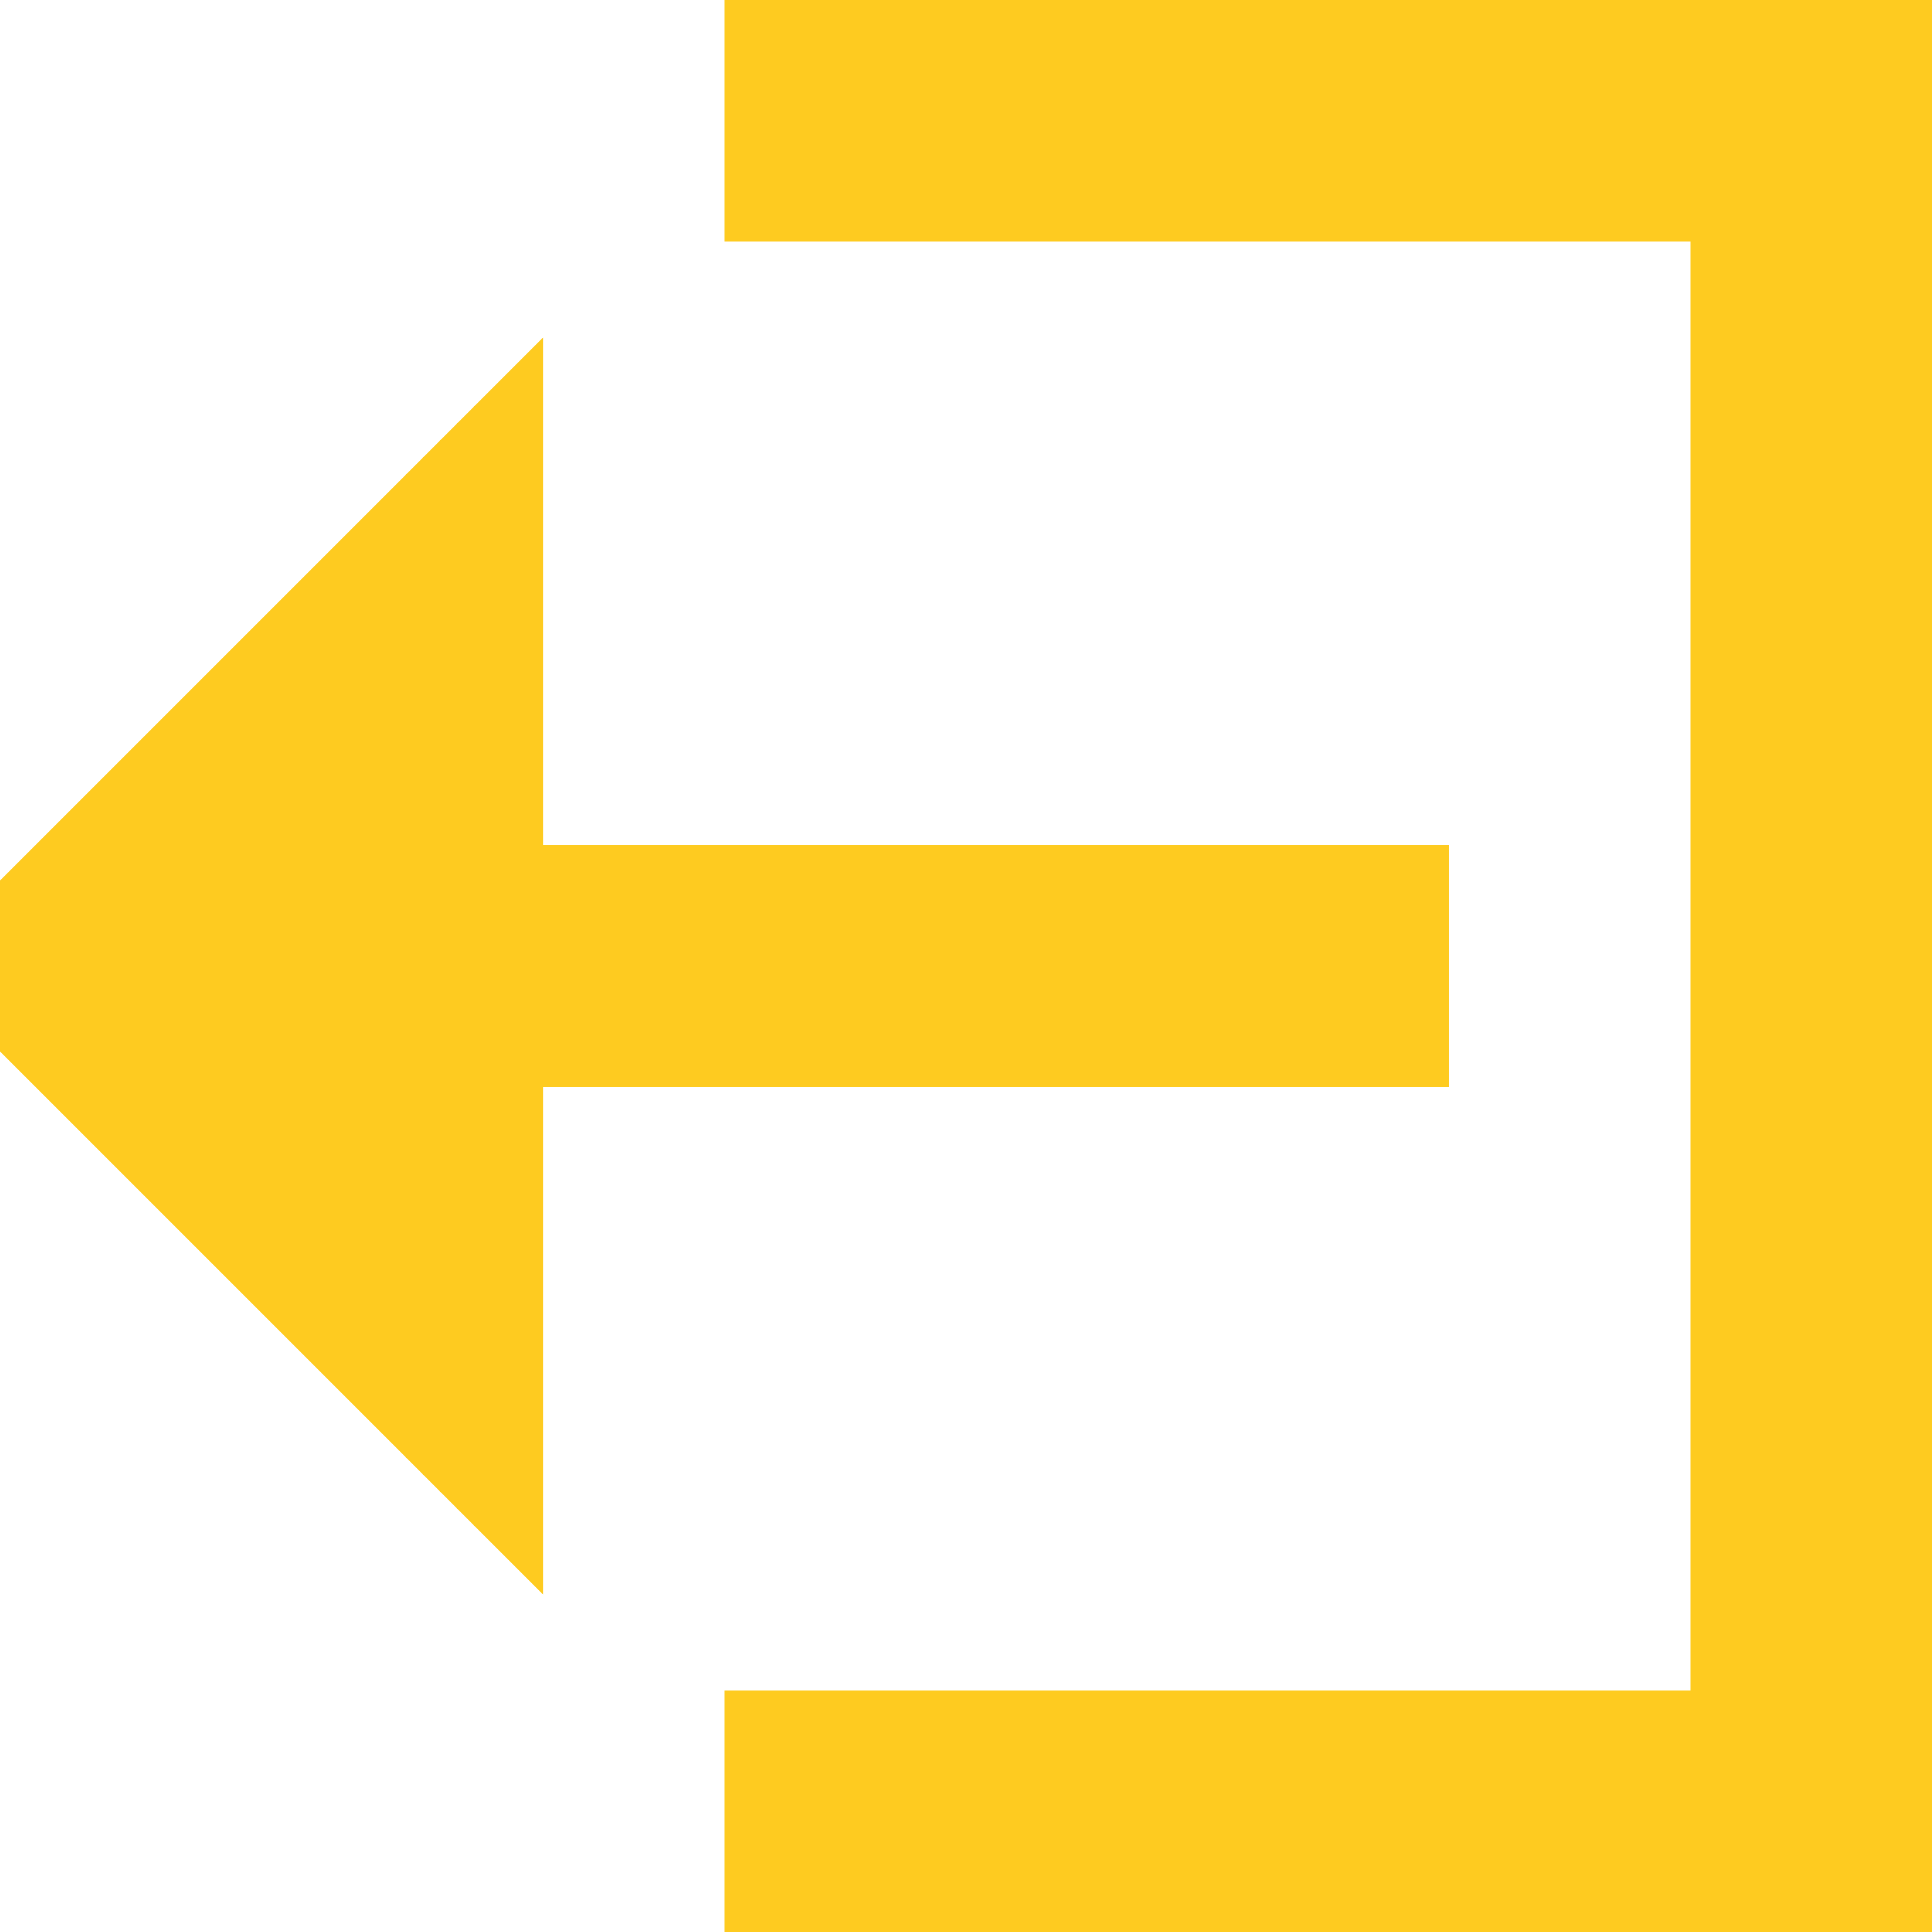<svg version="1.1" xmlns="http://www.w3.org/2000/svg" data-icon="account" width="25" height="25" fill="#FECB20" stroke="#FECB20" class="iconic iconic-account" viewBox="0 0 128 128">
  <g><title>Sign In &amp; Out</title></g>
  <g data-width="32" data-height="31" class="iconic-md iconic-container" display="none" transform="scale(4)">
      <g class="iconic-account-logout" display="none">
        <path stroke="#000" stroke-width="3" stroke-linecap="square" stroke-miterlimit="10" class="iconic-account-logout-entrance iconic-property-accent iconic-property-stroke" d="M12.5 1.5h18v28h-18" fill="none"/>
        <path stroke="#000" stroke-width="3" stroke-linecap="square" stroke-miterlimit="10" class="iconic-account-logout-arrow iconic-account-logout-arrow-line iconic-property-stroke" d="M19.5 15.5h-14.5" fill="none"/>
        <path d="M.4 15.2l5.2-3.9c.2-.2.4-.1.4.2v8c0 .3-.2.4-.4.2l-5.2-3.9c-.2-.2-.2-.4 0-.6z" class="iconic-account-logout-arrow iconic-account-logout-arrow-head iconic-property-fill"/>
      </g>
  </g>
  <g data-width="16" data-height="16" class="iconic-sm iconic-container" display="inline" transform="scale(8)">
    <g class="iconic-account-logout" display="inline">
      <path stroke-width="2" stroke-linecap="square" stroke-miterlimit="10" class="iconic-account-logout-entrance iconic-property-accent iconic-property-stroke" d="M7 1h8v14h-8" fill="none"/>
      <path stroke-width="2" stroke-linecap="square" stroke-miterlimit="10" class="iconic-account-logout-arrow iconic-account-logout-arrow-line iconic-property-stroke" d="M11 8h-9" fill="none"/>
      <path class="iconic-account-logout-arrow iconic-account-logout-arrow-head iconic-property-fill" d="M0 8l4 4v-8z"/>
    </g>
  </g>
</svg>
